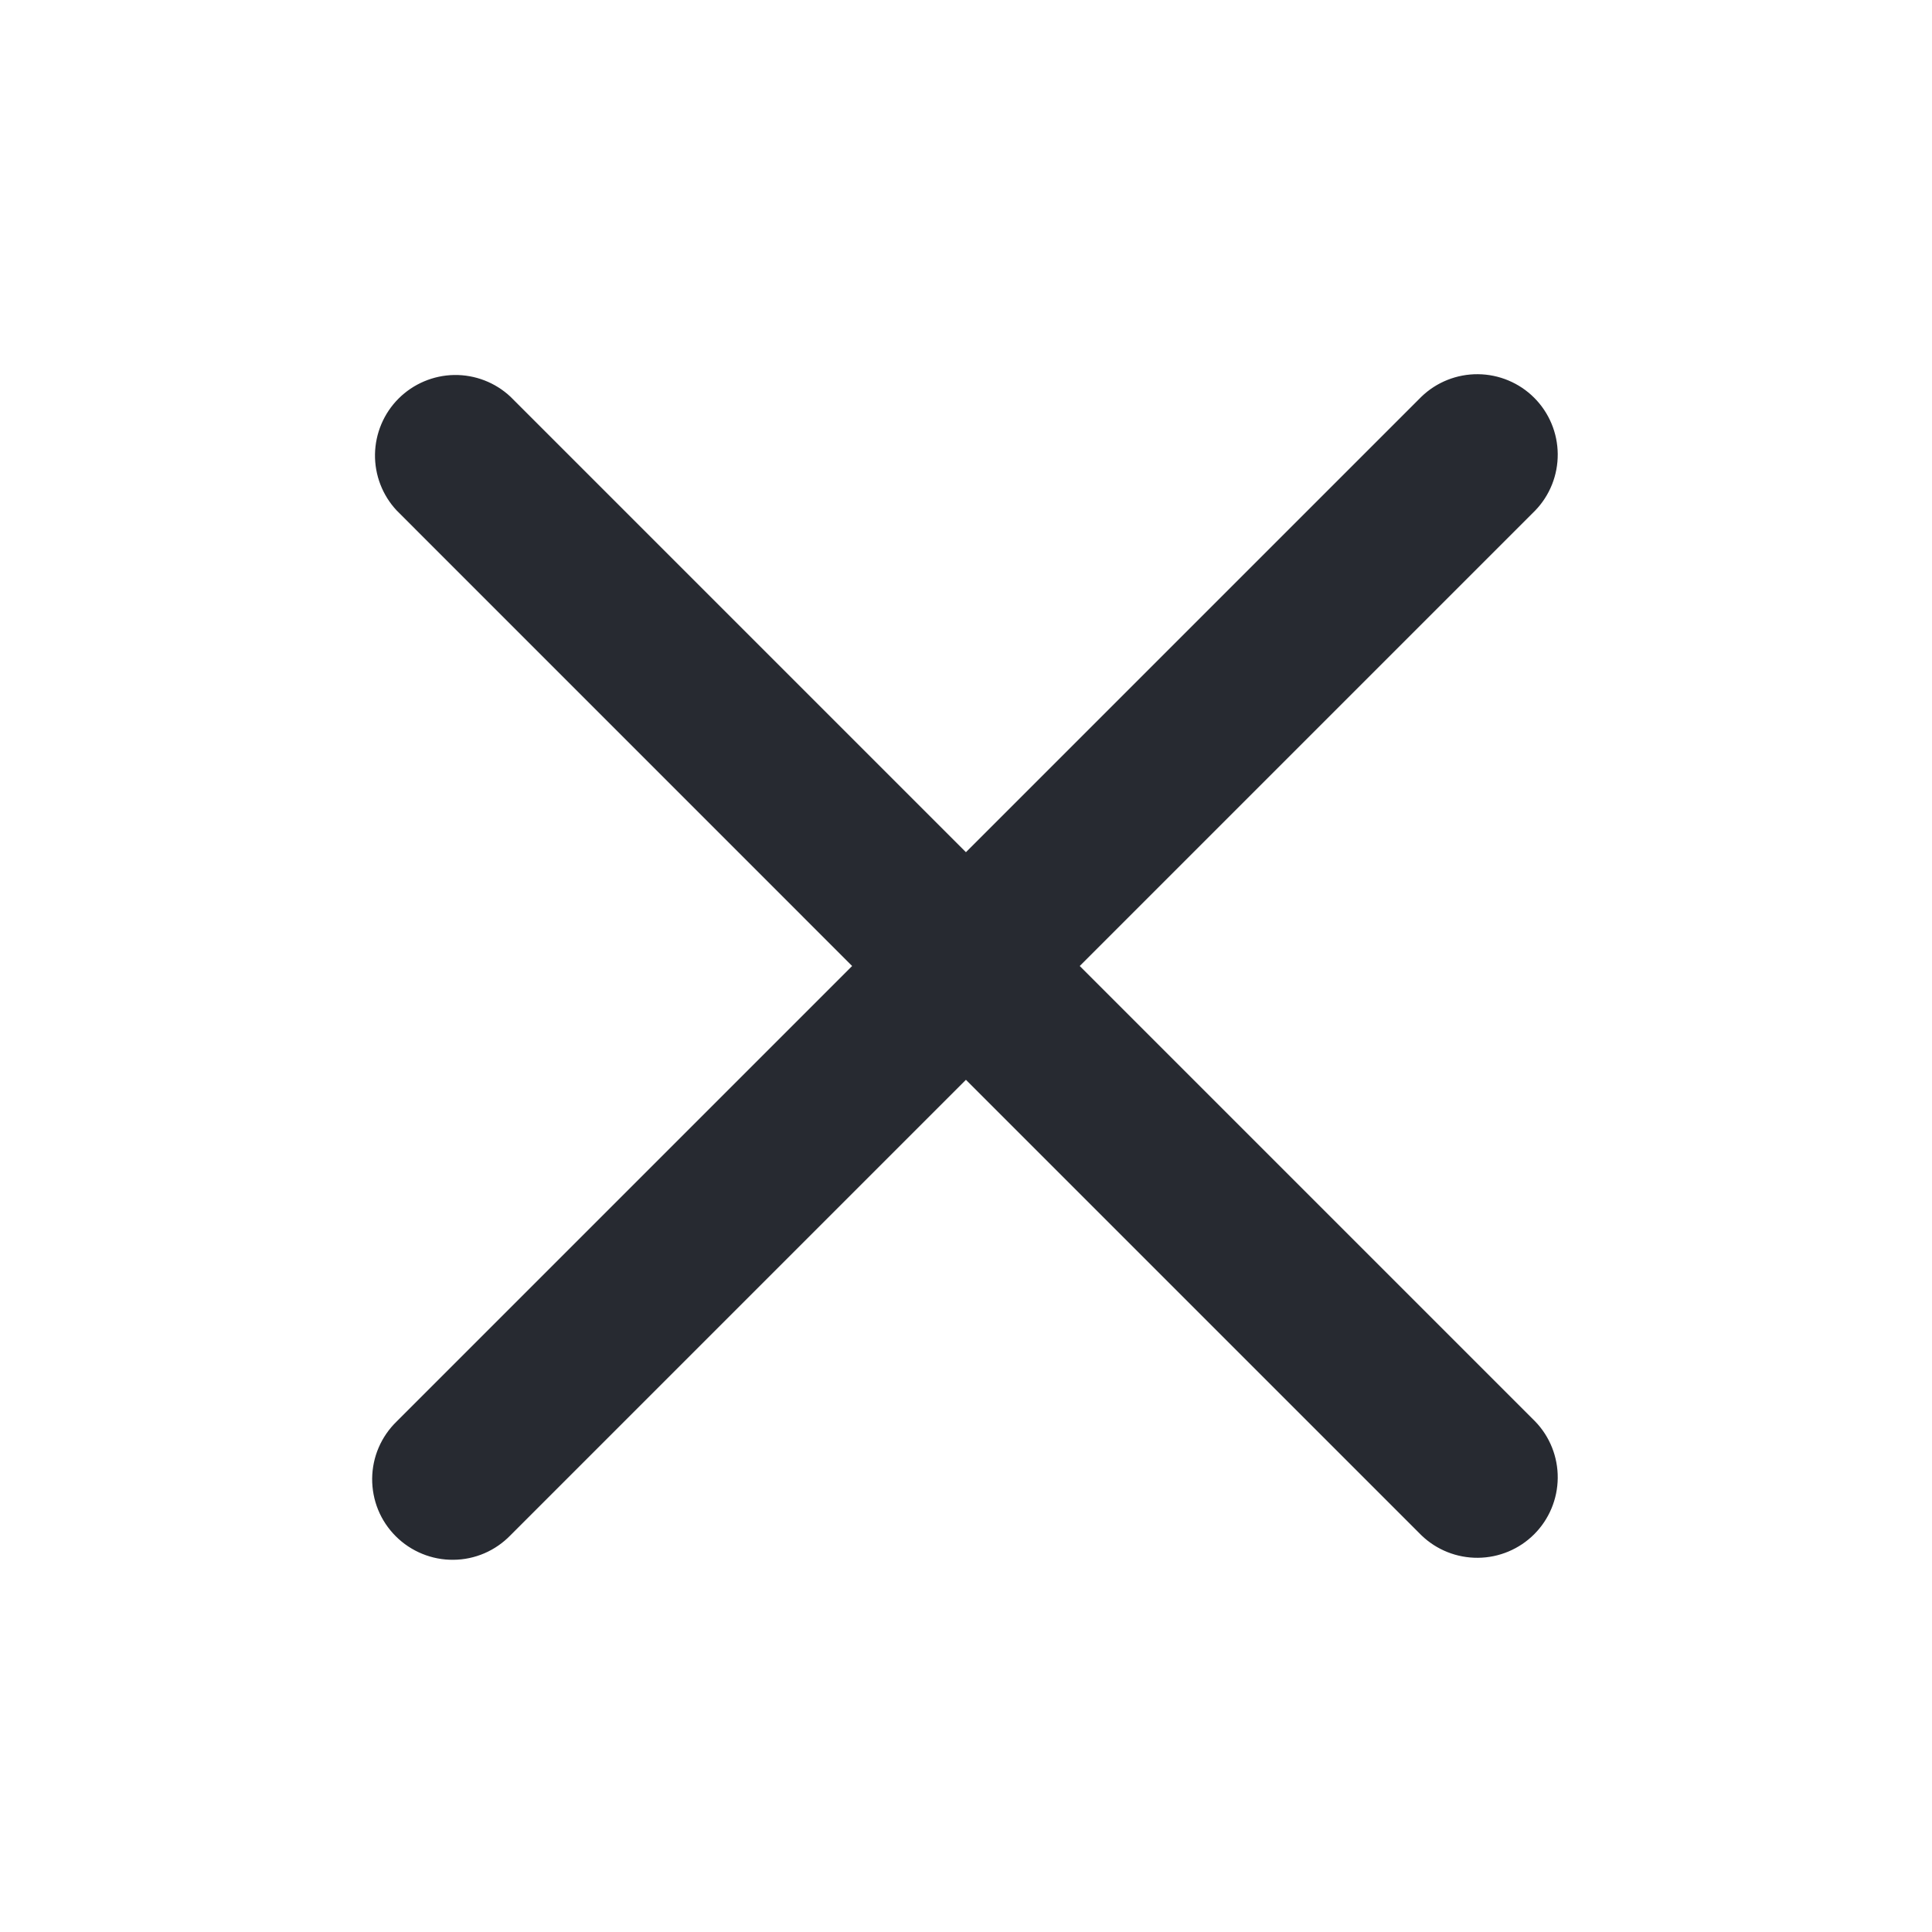 <svg width="32" height="32" viewBox="0 0 32 32" fill="none" xmlns="http://www.w3.org/2000/svg">
<g id="Group">
<path id="Vector" fill-rule="evenodd" clip-rule="evenodd" d="M15.999 17.885L23.542 25.428C23.793 25.671 24.13 25.805 24.48 25.802C24.829 25.799 25.164 25.659 25.411 25.412C25.658 25.165 25.798 24.83 25.801 24.48C25.804 24.131 25.67 23.794 25.427 23.543L17.884 16L25.427 8.457C25.67 8.206 25.804 7.869 25.801 7.519C25.798 7.17 25.658 6.835 25.411 6.588C25.164 6.341 24.829 6.201 24.48 6.198C24.13 6.195 23.793 6.329 23.542 6.572L15.999 14.115L8.456 6.572C8.204 6.335 7.869 6.206 7.523 6.211C7.177 6.217 6.846 6.357 6.601 6.602C6.356 6.847 6.217 7.178 6.211 7.524C6.206 7.87 6.335 8.205 6.572 8.457L14.114 16L6.571 23.543C6.444 23.666 6.342 23.813 6.272 23.976C6.202 24.138 6.166 24.313 6.164 24.49C6.163 24.667 6.196 24.843 6.263 25.007C6.33 25.171 6.429 25.319 6.555 25.445C6.68 25.57 6.829 25.669 6.993 25.736C7.156 25.803 7.332 25.837 7.509 25.835C7.686 25.834 7.861 25.797 8.024 25.727C8.186 25.657 8.333 25.555 8.456 25.428L15.999 17.885Z" fill="#272A31"/>
</g>
</svg>
